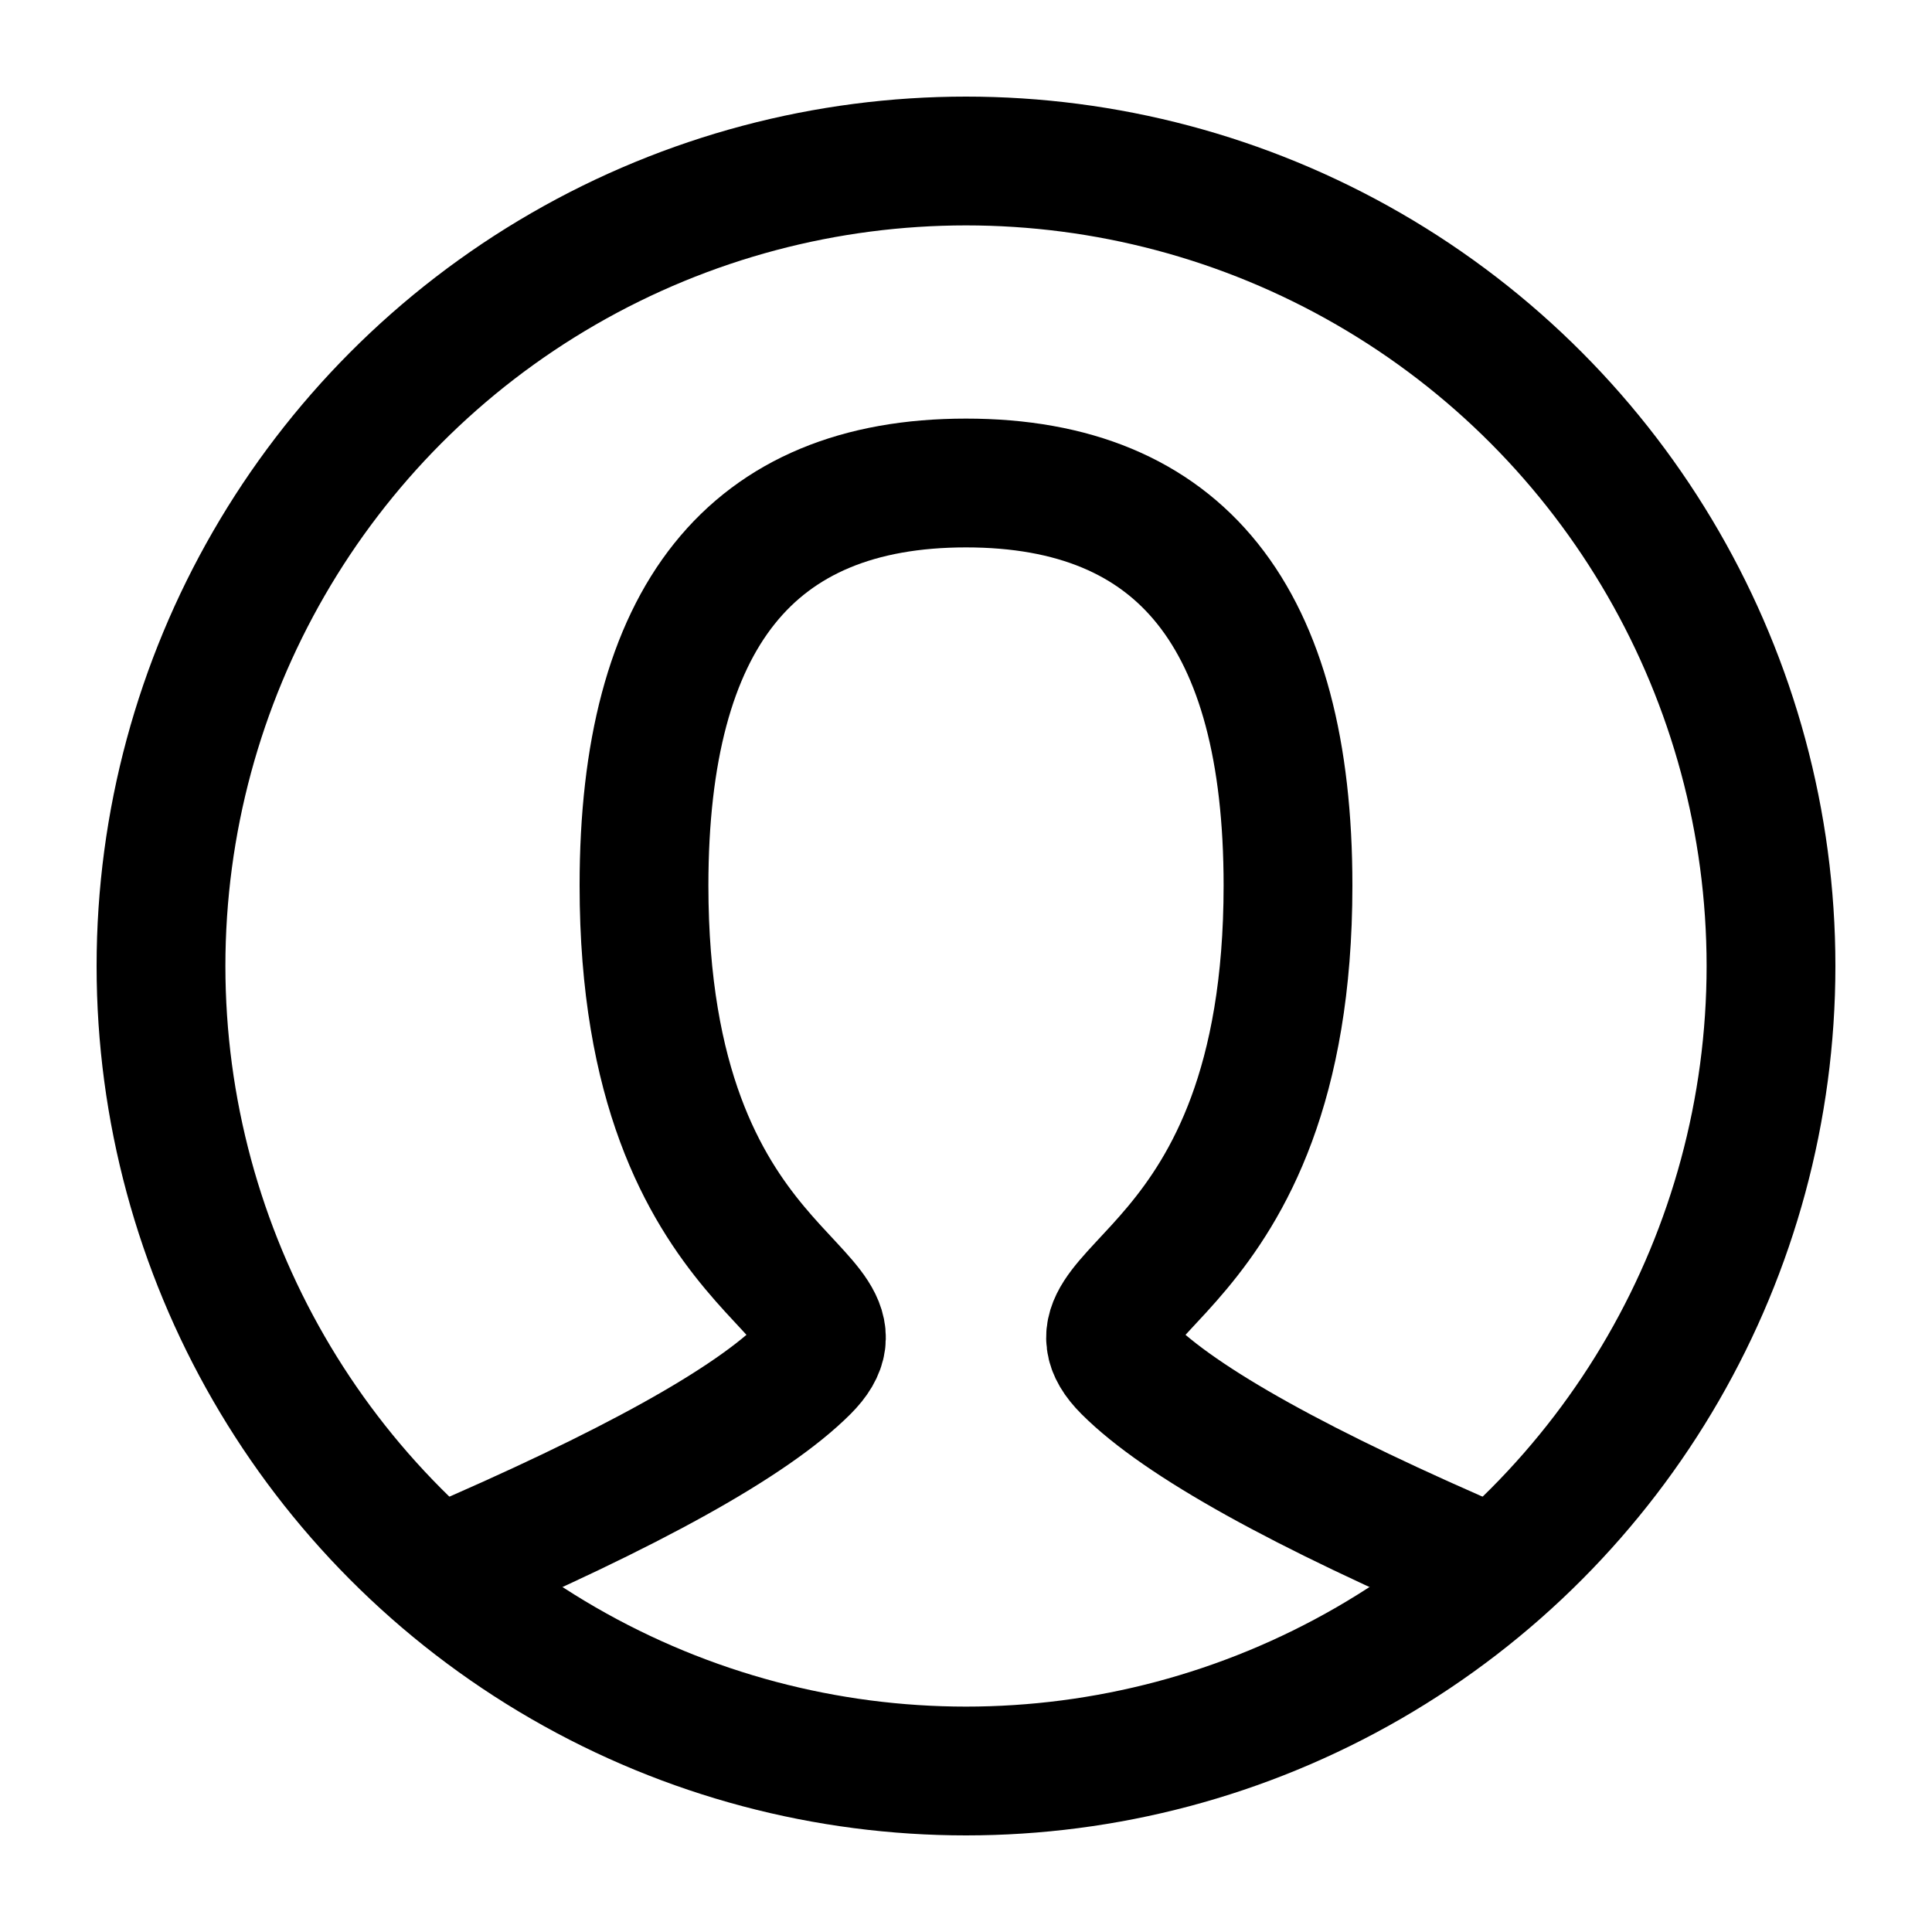 <svg role="img" xmlns="http://www.w3.org/2000/svg" width="30px" height="30px" viewBox="0 0 24 24" aria-labelledby="userIconTitle" stroke="#000000" stroke-width="1.6" stroke-linecap="square" stroke-linejoin="miter" fill="none" color="#000000"> <title id="userIconTitle">User</title> <path stroke-linecap="round" d="M5.5,19.5 C7.833,18.5 9.333,17.667 10,17 C11,16 8,16 8,11 C8,7.667 9.333,6 12,6 C14.667,6 16,7.667 16,11 C16,16 13,16 14,17 C14.667,17.667 16.167,18.5 18.5,19.5"/> <circle cx="12" cy="12" r="10"/> </svg>